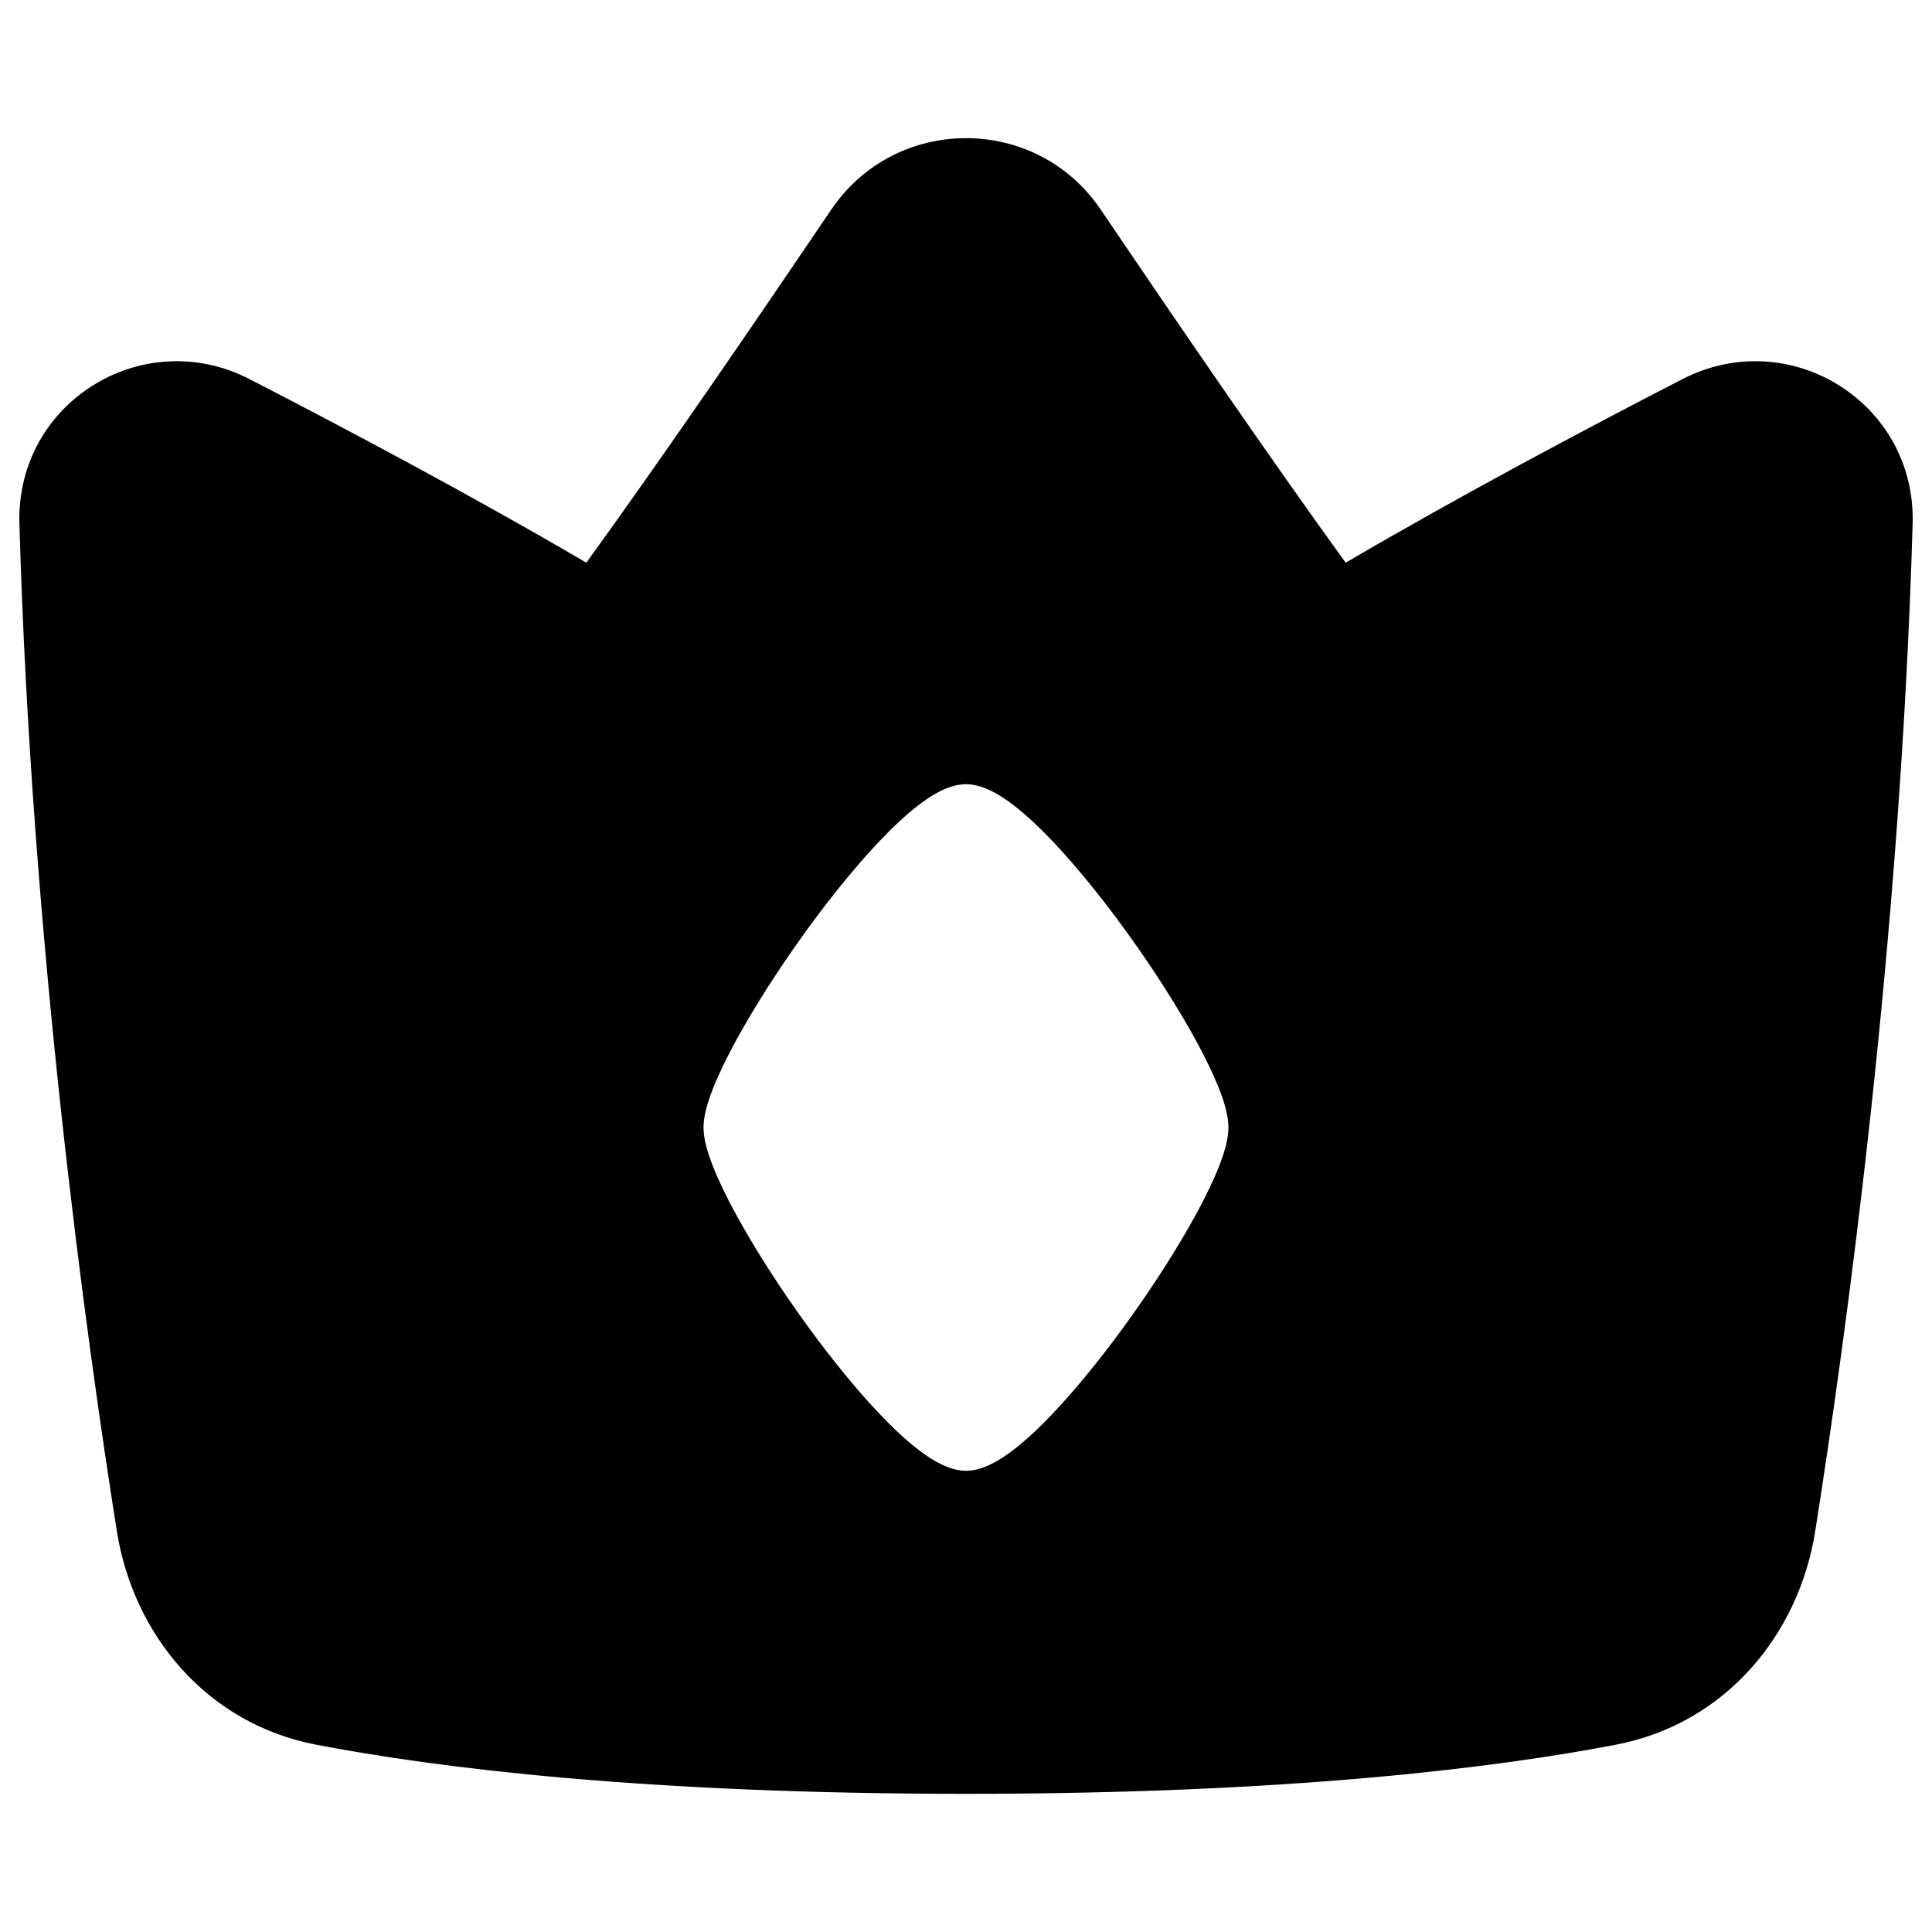 <svg xmlns="http://www.w3.org/2000/svg" fill="none" viewBox="0 0 48 48" id="Crown--Streamline-Plump"><desc>Crown Streamline Icon: https://streamlinehq.com</desc><g id="Solid/Interface Essential/Trophy Award/crown--reward-social-rating-media-queen-vip-king-crown"><path id="Subtract" fill="#000000" fill-rule="evenodd" d="M20.655 5.206c1.6 -2.365 5.091 -2.365 6.691 0 1.759 2.6 4.252 6.246 6.087 8.774 2.85 -1.671 6.015 -3.349 8.365 -4.56 2.657 -1.369 5.808 0.579 5.721 3.591 -0.3 10.352 -1.646 20.128 -2.419 25.024 -0.407 2.576 -2.228 4.789 -4.955 5.312 -3.007 0.577 -8.151 1.22 -16.144 1.22 -7.994 0 -13.138 -0.643 -16.144 -1.22 -2.727 -0.523 -4.548 -2.736 -4.955 -5.312C2.127 33.138 0.781 23.363 0.482 13.011 0.395 9.999 3.545 8.051 6.202 9.42c2.351 1.211 5.515 2.889 8.365 4.56 1.835 -2.528 4.328 -6.174 6.087 -8.774Zm2.373 14.647c0.286 -0.194 0.627 -0.369 0.972 -0.369 0.345 0 0.686 0.176 0.972 0.369 0.304 0.206 0.629 0.491 0.958 0.82 0.66 0.66 1.383 1.545 2.05 2.467 0.668 0.923 1.292 1.898 1.751 2.744 0.229 0.422 0.422 0.82 0.558 1.168 0.131 0.333 0.231 0.673 0.231 0.96 0 0.287 -0.101 0.627 -0.231 0.96 -0.137 0.348 -0.329 0.746 -0.558 1.168 -0.459 0.846 -1.083 1.82 -1.751 2.744 -0.668 0.922 -1.39 1.807 -2.05 2.467 -0.329 0.329 -0.654 0.614 -0.958 0.82 -0.286 0.194 -0.627 0.37 -0.972 0.37 -0.345 0 -0.686 -0.176 -0.972 -0.37 -0.304 -0.206 -0.629 -0.491 -0.958 -0.82 -0.66 -0.66 -1.383 -1.545 -2.05 -2.467 -0.669 -0.923 -1.292 -1.898 -1.751 -2.744 -0.229 -0.422 -0.422 -0.82 -0.558 -1.168 -0.131 -0.333 -0.232 -0.673 -0.232 -0.96 0 -0.287 0.101 -0.627 0.232 -0.96 0.137 -0.348 0.329 -0.746 0.558 -1.168 0.459 -0.846 1.083 -1.82 1.751 -2.744 0.668 -0.922 1.39 -1.807 2.05 -2.467 0.329 -0.329 0.654 -0.614 0.958 -0.82Z" clip-rule="evenodd" stroke-width="1"></path></g></svg>